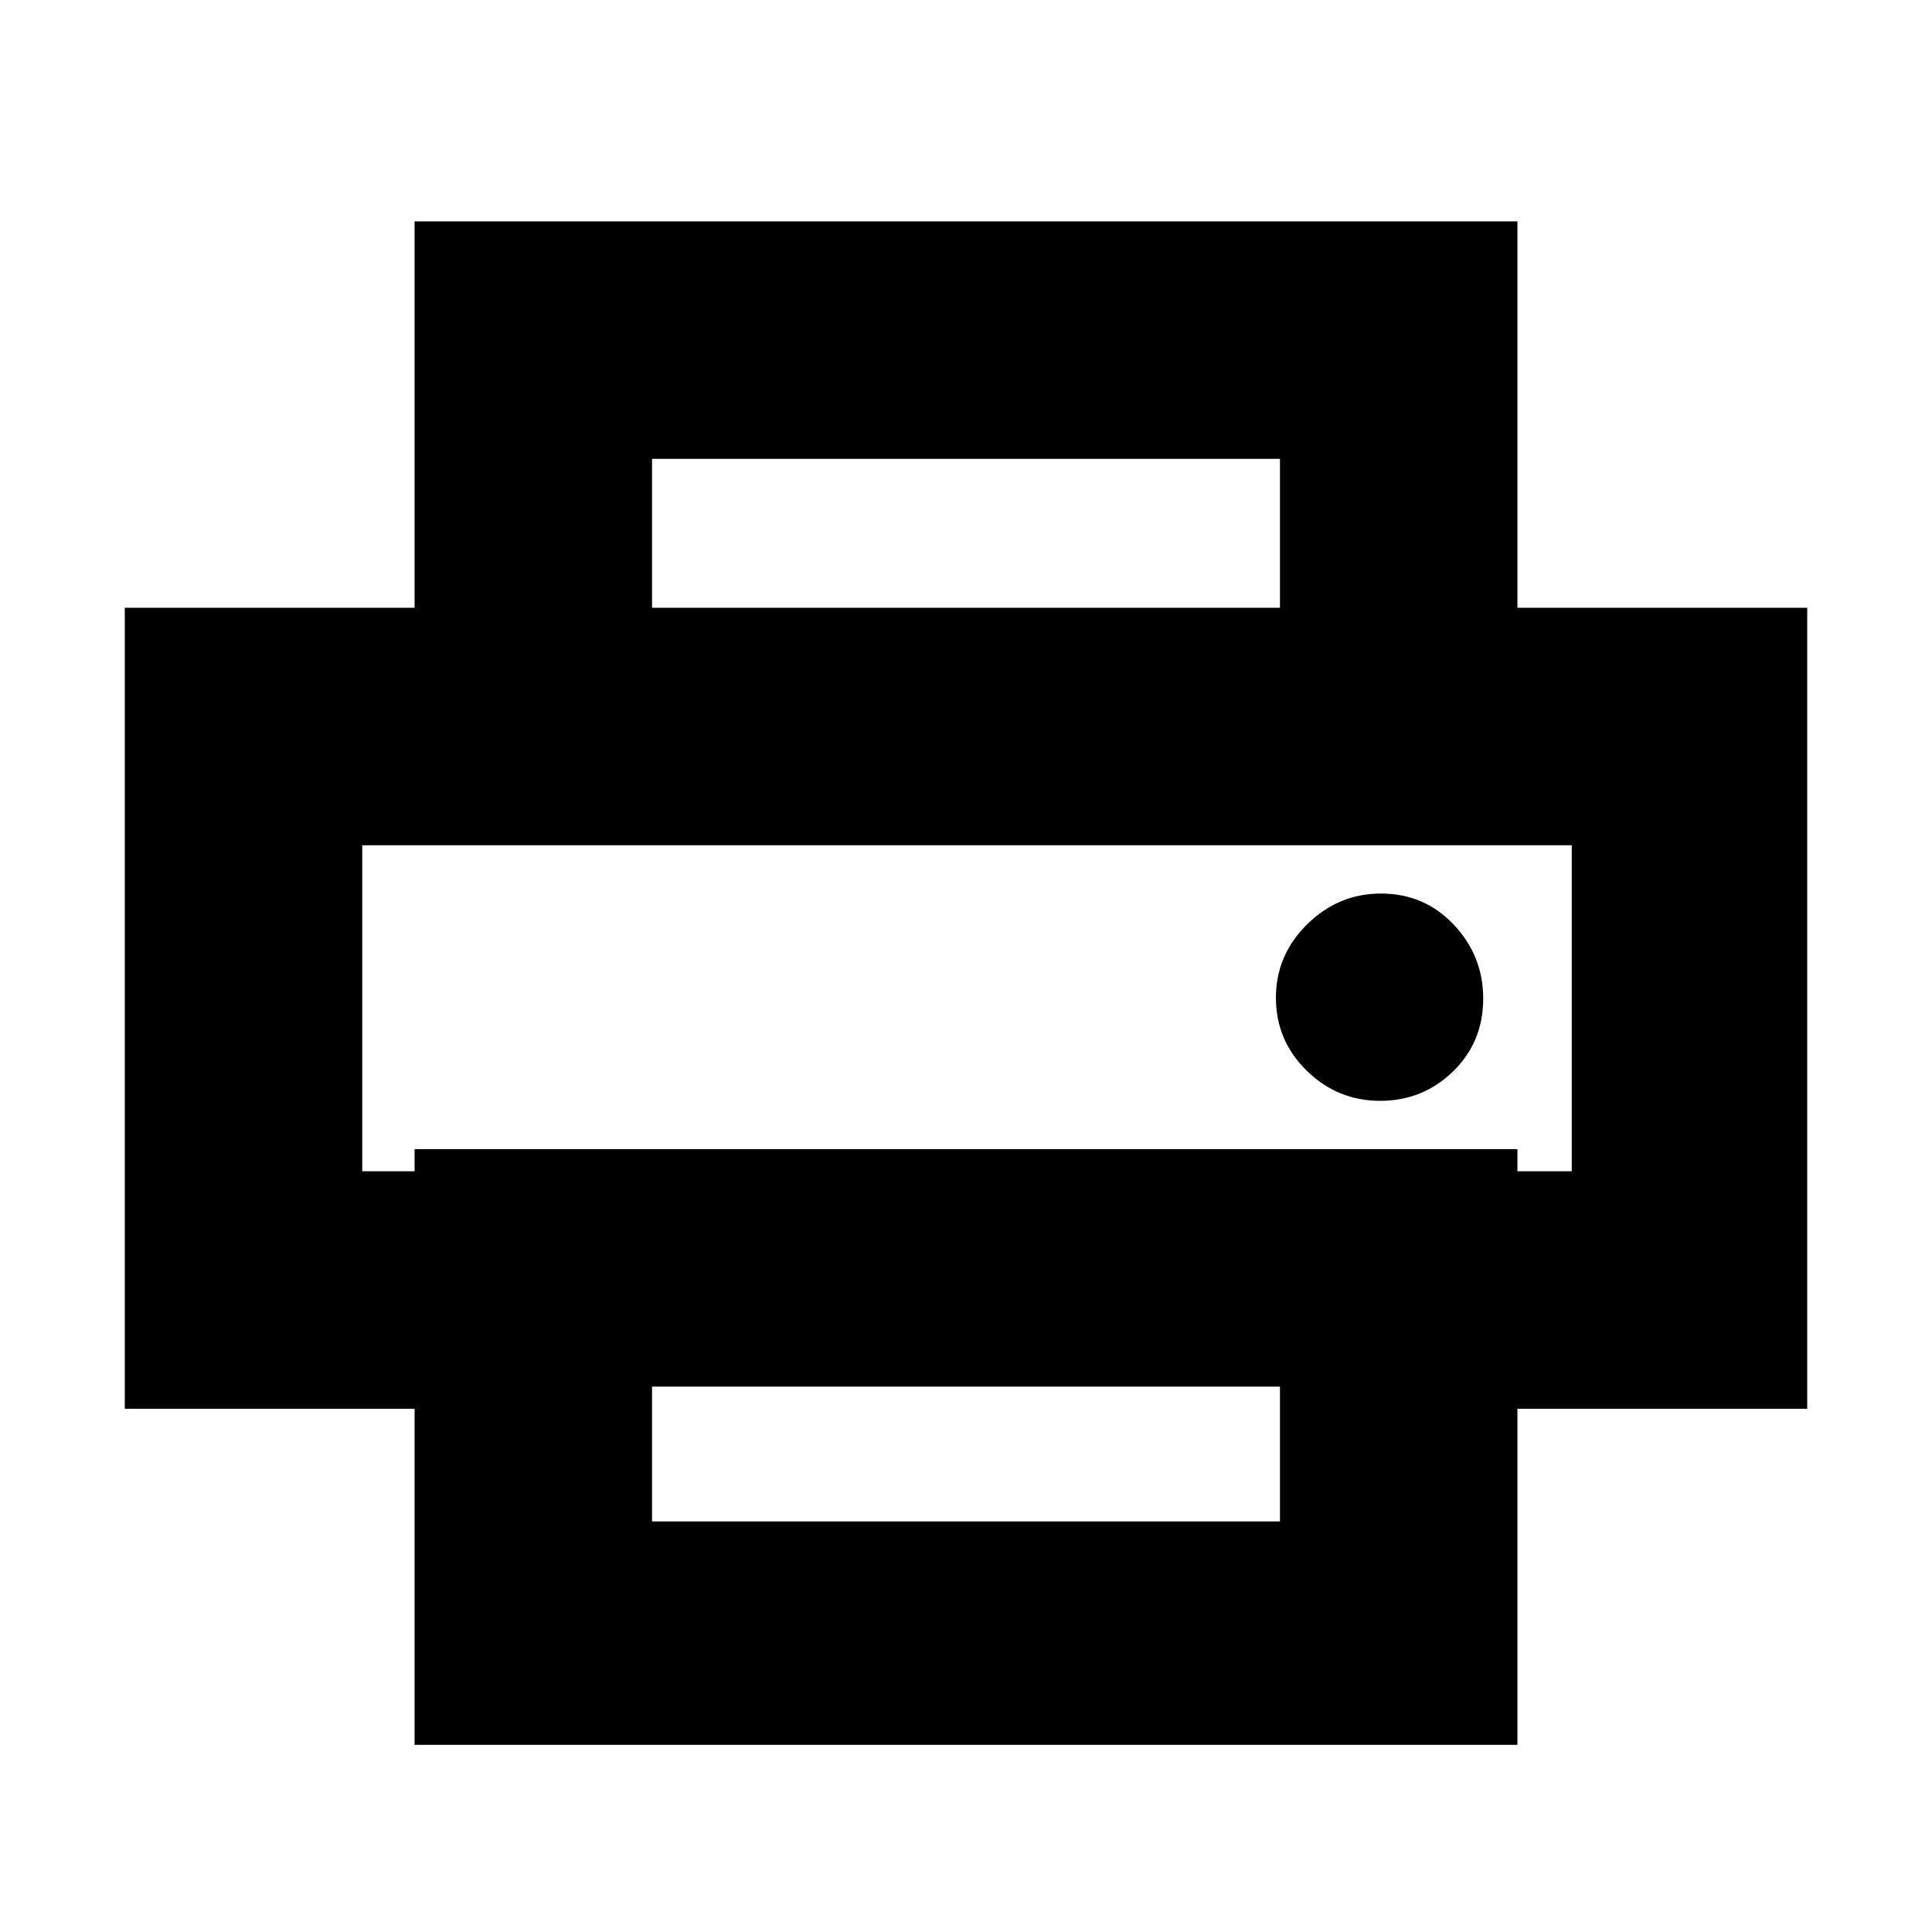<svg xmlns="http://www.w3.org/2000/svg" height="20" viewBox="0 -960 960 960" width="20"><path d="M636-658v-74H324v74H206v-192h548v192H636ZM180-540h601-601Zm505.79 127Q707-413 722-427.6t15-36.19q0-21.21-14.6-36.71T686.21-516q-21.21 0-36.71 15.29t-15.5 36.5Q634-443 649.29-428t36.5 15ZM636-204v-67H324v67h312ZM754-93H206v-167H62v-398h836v398H754v167Zm27-285v-162H180v162h26v-11h548v11h27Z"/></svg>